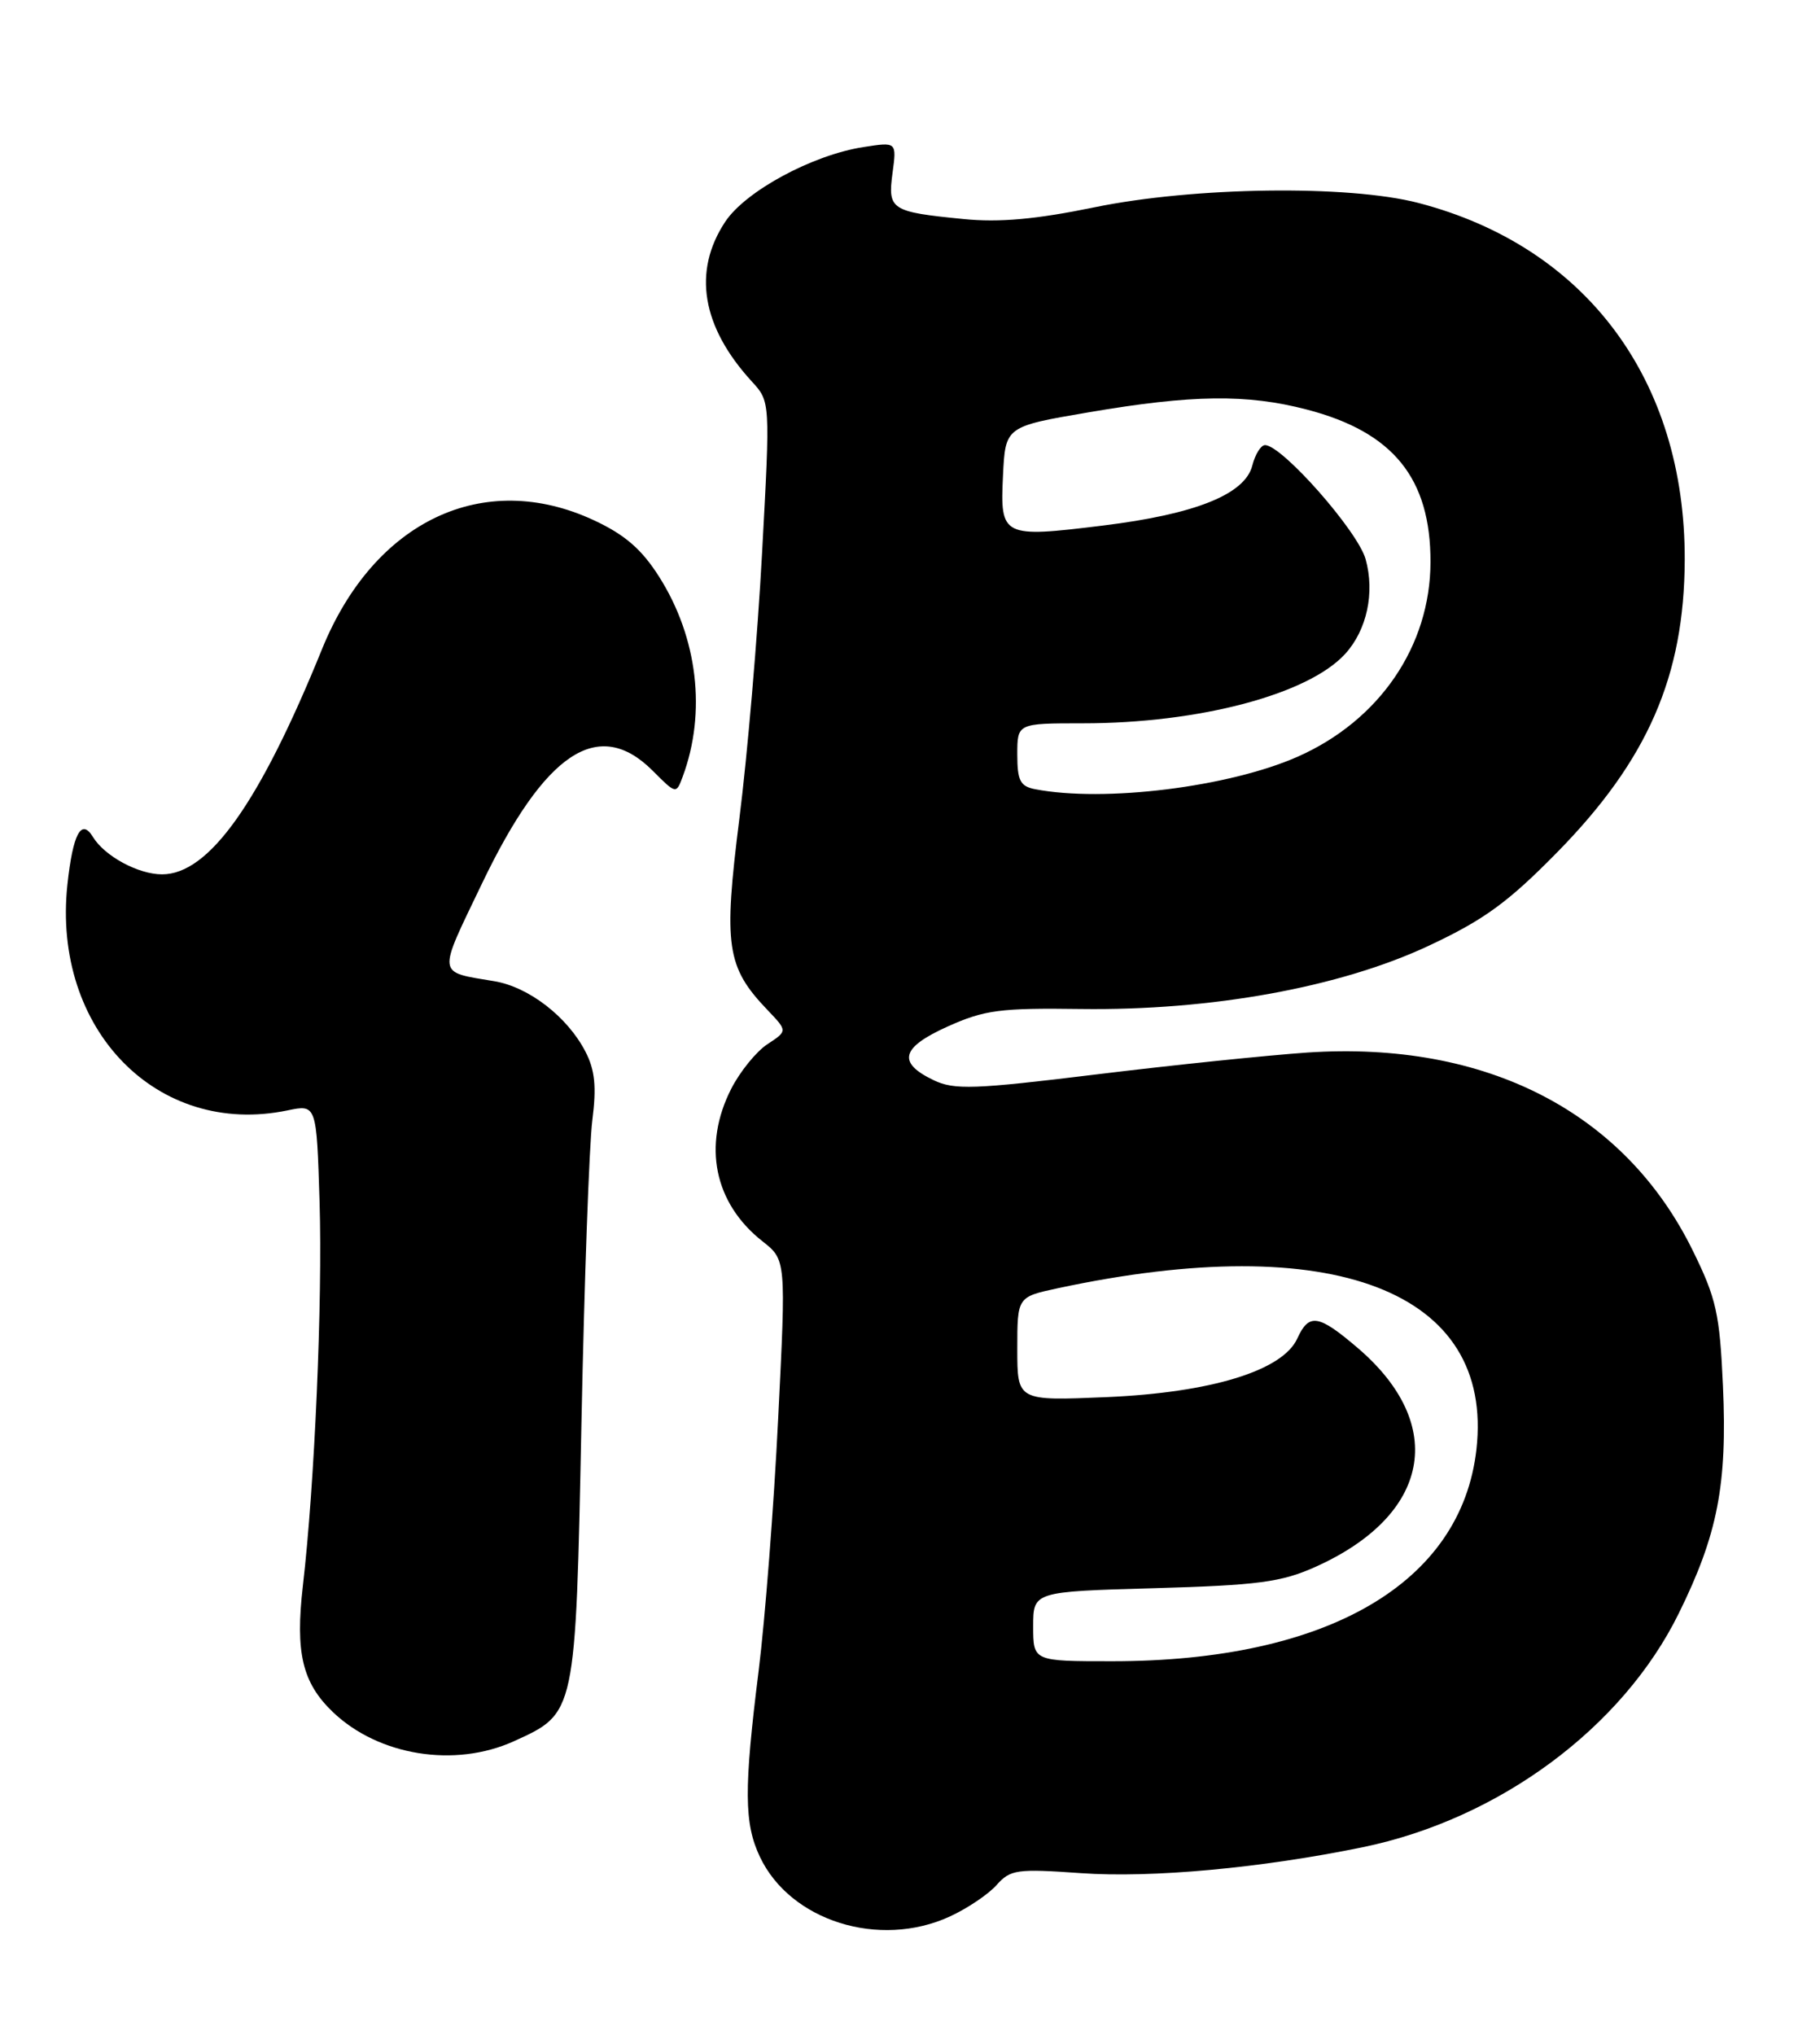 <?xml version="1.0" encoding="UTF-8" standalone="no"?>
<!DOCTYPE svg PUBLIC "-//W3C//DTD SVG 1.1//EN" "http://www.w3.org/Graphics/SVG/1.1/DTD/svg11.dtd" >
<svg xmlns="http://www.w3.org/2000/svg" xmlns:xlink="http://www.w3.org/1999/xlink" version="1.1" viewBox="0 0 229 256">
 <g >
 <path fill="currentColor"
d=" M 119.50 241.12 C 121.70 240.11 124.35 238.33 125.39 237.16 C 127.13 235.20 127.95 235.09 136.00 235.66 C 144.93 236.29 158.72 235.02 171.50 232.39 C 188.62 228.85 204.14 217.37 211.22 203.00 C 216.13 193.05 217.34 186.80 216.79 174.37 C 216.38 165.27 215.96 163.36 212.98 157.31 C 204.40 139.87 186.97 130.93 164.50 132.42 C 159.55 132.76 147.61 133.99 137.96 135.17 C 122.55 137.06 120.07 137.14 117.48 135.90 C 112.86 133.69 113.36 131.79 119.25 129.14 C 123.88 127.06 125.86 126.80 136.00 126.94 C 152.40 127.16 168.60 124.22 179.76 118.99 C 186.72 115.73 189.74 113.53 195.92 107.24 C 207.32 95.63 211.92 85.08 211.98 70.46 C 212.05 47.79 199.55 31.02 178.46 25.53 C 169.64 23.24 150.23 23.50 137.66 26.09 C 130.38 27.59 125.73 28.01 121.26 27.56 C 112.10 26.66 111.68 26.39 112.30 21.78 C 112.83 17.85 112.83 17.85 108.66 18.50 C 102.23 19.49 93.81 24.04 91.25 27.90 C 87.12 34.14 88.29 41.12 94.61 48.01 C 96.92 50.53 96.92 50.53 95.89 69.51 C 95.33 79.96 94.04 95.03 93.03 103.00 C 91.01 119.04 91.40 121.67 96.60 127.10 C 99.09 129.71 99.09 129.71 96.56 131.37 C 95.17 132.28 93.12 134.80 92.01 136.97 C 88.37 144.11 89.86 151.38 95.93 156.16 C 98.91 158.50 98.91 158.50 97.91 178.50 C 97.37 189.50 96.26 203.75 95.46 210.17 C 93.59 225.10 93.62 229.40 95.62 233.62 C 99.45 241.68 110.63 245.19 119.50 241.12 Z  M 64.67 219.06 C 72.46 215.52 72.42 215.75 73.16 179.05 C 73.52 161.15 74.14 144.00 74.53 140.93 C 75.07 136.72 74.86 134.62 73.66 132.30 C 71.40 127.93 66.55 124.18 62.22 123.45 C 54.91 122.22 55.00 122.92 60.63 111.19 C 68.58 94.60 75.30 90.15 82.12 96.96 C 85.07 99.92 85.08 99.92 85.90 97.71 C 88.90 89.63 87.79 80.22 82.94 72.57 C 80.75 69.11 78.63 67.27 74.74 65.46 C 60.85 58.99 47.08 65.52 40.52 81.66 C 32.67 101.02 26.29 110.00 20.39 110.00 C 17.40 110.00 13.16 107.71 11.69 105.29 C 10.23 102.90 9.17 104.90 8.48 111.30 C 6.54 129.50 19.79 143.10 36.17 139.70 C 39.83 138.94 39.83 138.94 40.21 151.22 C 40.59 163.69 39.59 186.77 38.11 199.50 C 37.14 207.92 38.03 211.70 41.88 215.39 C 47.63 220.89 57.23 222.44 64.67 219.06 Z  M 130.00 204.62 C 130.00 200.24 130.00 200.24 145.25 199.81 C 158.29 199.44 161.22 199.05 165.49 197.14 C 179.96 190.65 182.17 179.29 170.85 169.60 C 165.89 165.36 164.70 165.17 163.23 168.40 C 161.39 172.44 152.40 175.20 139.25 175.77 C 128.00 176.25 128.00 176.25 128.00 169.71 C 128.00 163.17 128.00 163.17 133.06 162.08 C 167.75 154.64 188.01 162.43 185.77 182.35 C 183.87 199.19 167.00 209.00 139.93 209.00 C 130.00 209.00 130.00 209.00 130.00 204.62 Z  M 130.25 99.29 C 128.37 98.93 128.00 98.21 128.00 94.93 C 128.00 91.00 128.00 91.00 136.25 91.00 C 150.90 91.00 164.66 87.35 169.28 82.24 C 171.99 79.25 173.00 74.57 171.83 70.36 C 170.86 66.83 161.31 56.00 159.17 56.00 C 158.65 56.00 157.93 57.16 157.57 58.57 C 156.66 62.18 150.43 64.69 138.77 66.12 C 126.10 67.68 125.83 67.54 126.20 59.84 C 126.50 53.66 126.50 53.66 137.00 51.87 C 149.99 49.65 156.89 49.56 164.41 51.52 C 175.30 54.35 180.01 60.16 179.99 70.71 C 179.97 81.28 173.58 90.64 163.28 95.20 C 154.63 99.02 138.94 100.97 130.25 99.29 Z "/>
</g>
</svg>
